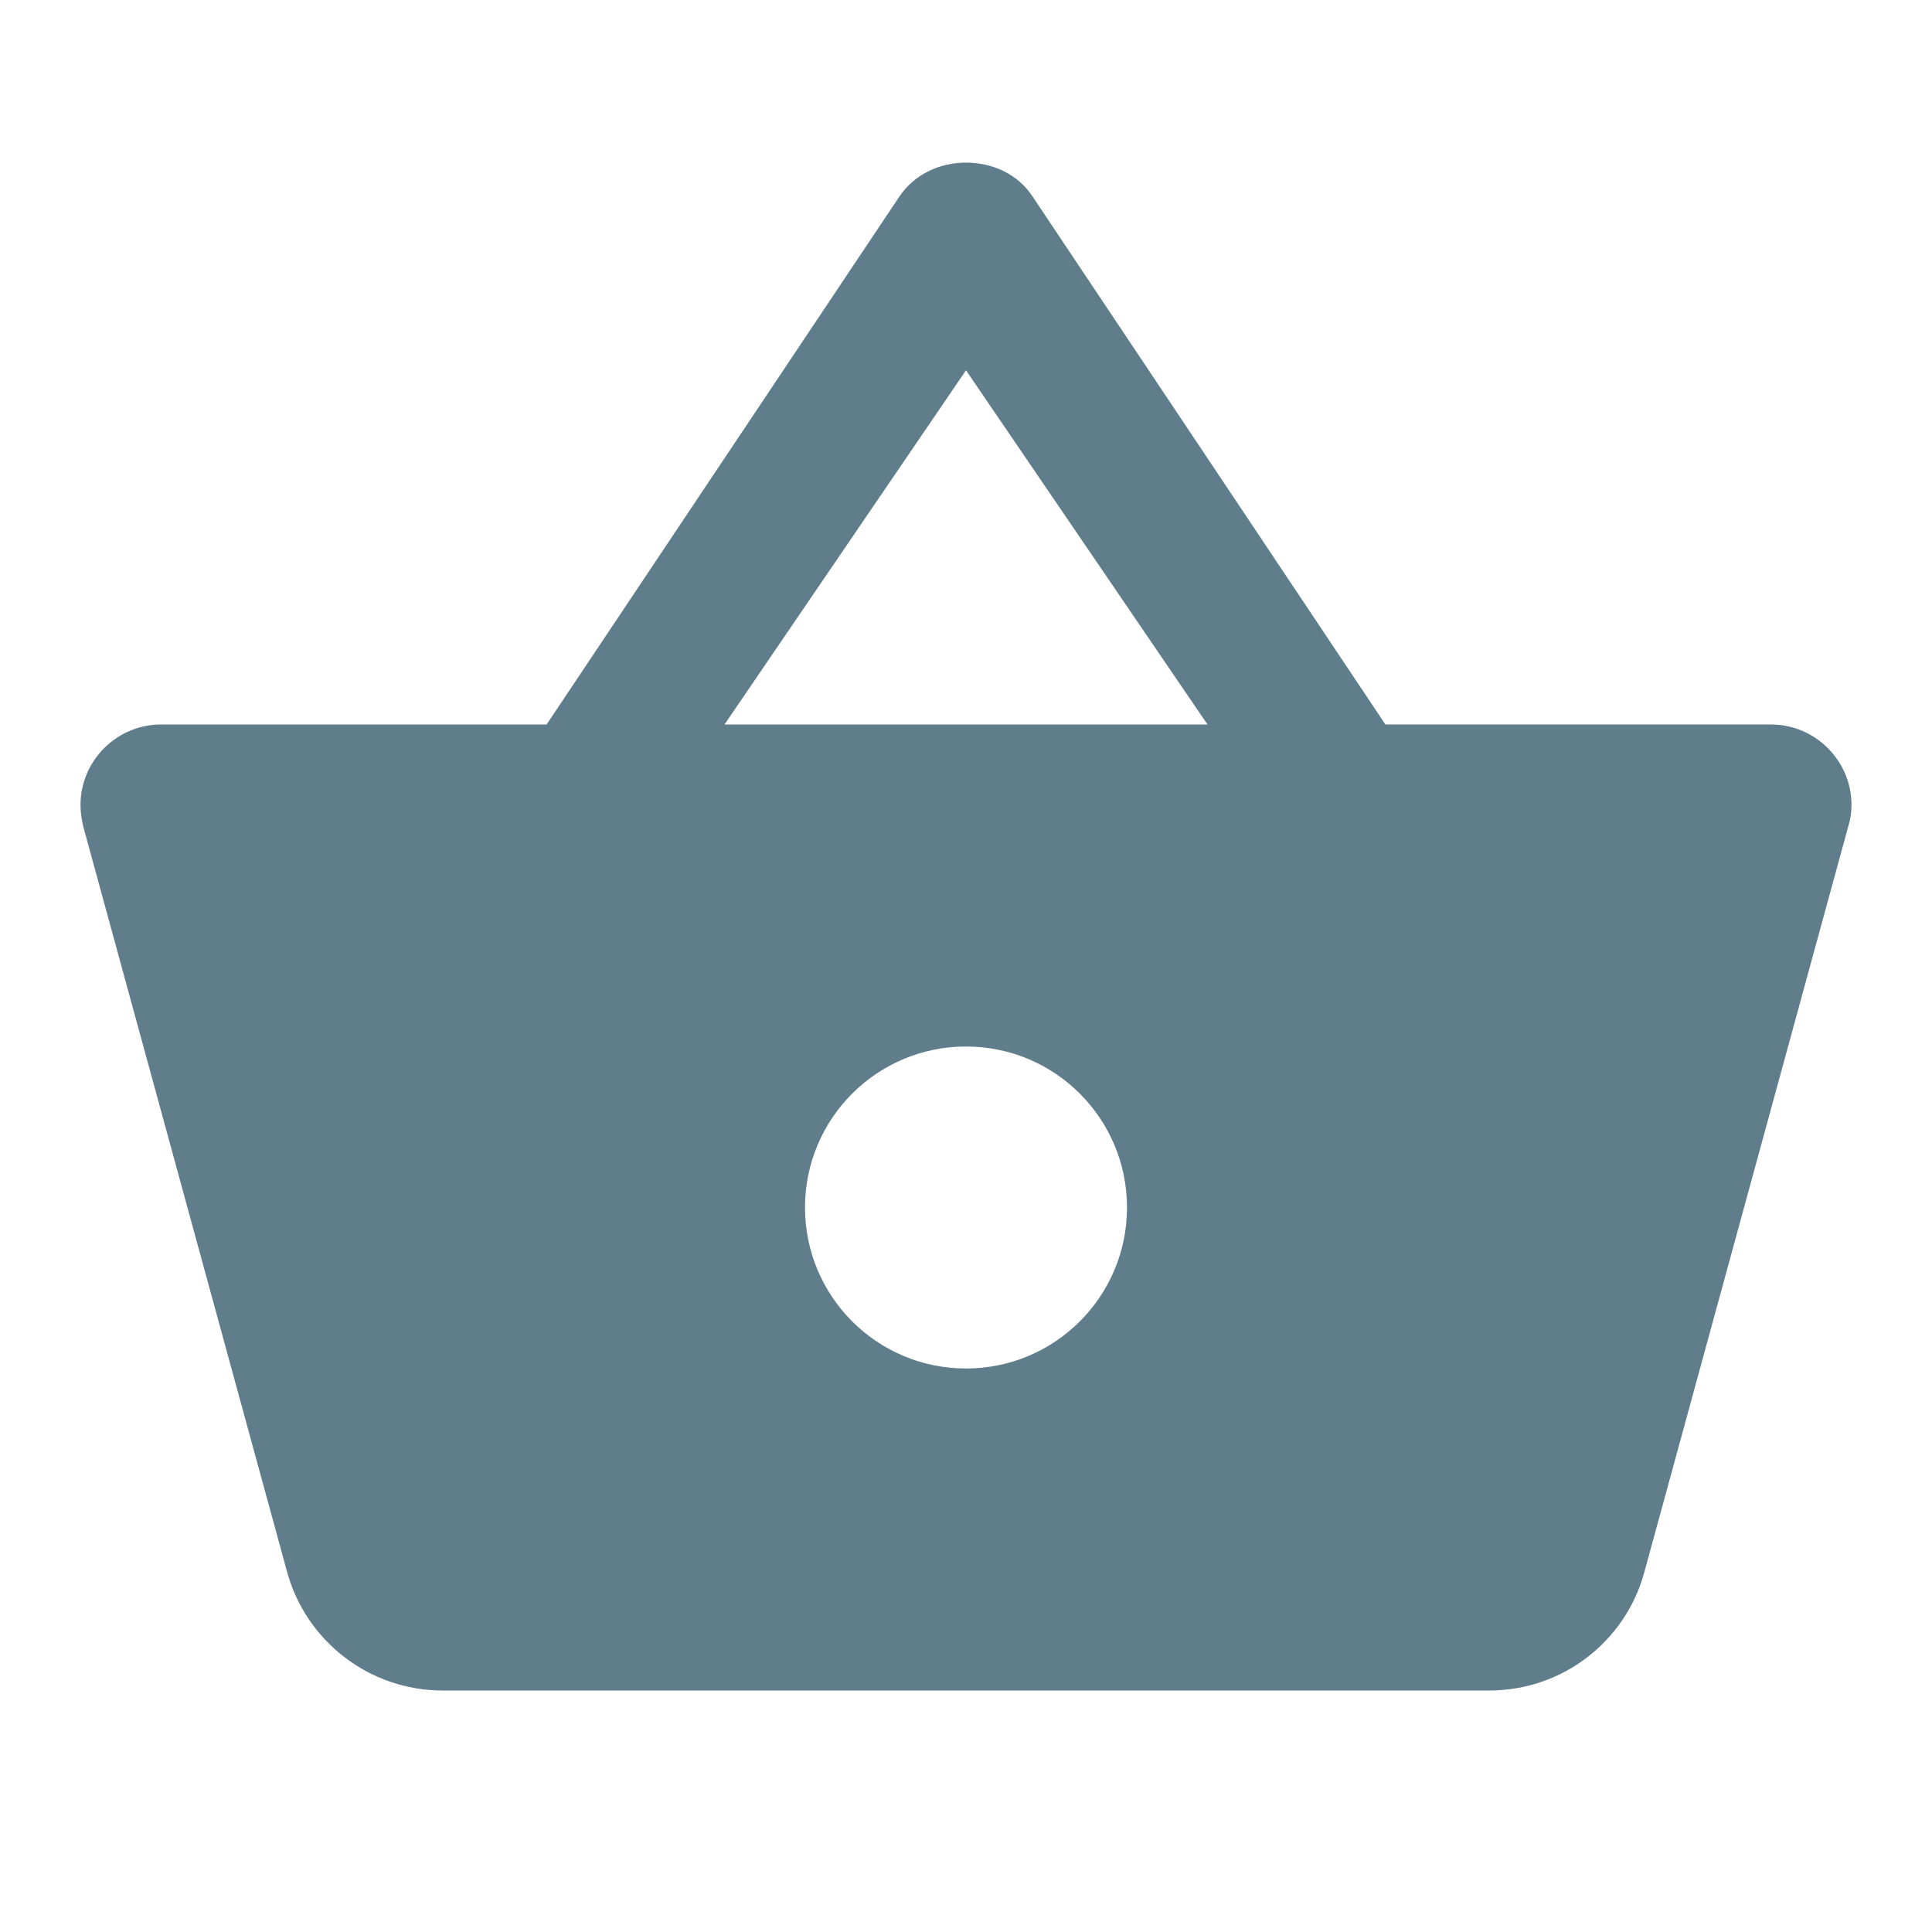 <svg fill="#607D8B" xmlns="http://www.w3.org/2000/svg" width="48" height="48" viewBox="0 0 48 48"><path d="M34.42 18L25.66 4.89c-.38-.58-1.02-.85-1.66-.85-.64 0-1.28.28-1.66.85L13.58 18H4c-1.1 0-2 .9-2 2 0 .19.03.37.07.54l5.07 18.54C7.61 40.76 9.16 42 11 42h26c1.84 0 3.39-1.24 3.85-2.93l5.07-18.54c.05-.16.08-.34.08-.53 0-1.1-.9-2-2-2h-9.58zM18 18l6-8.8 6 8.8H18zm6 16c-2.21 0-4-1.79-4-4s1.79-4 4-4 4 1.79 4 4-1.79 4-4 4z"/></svg>